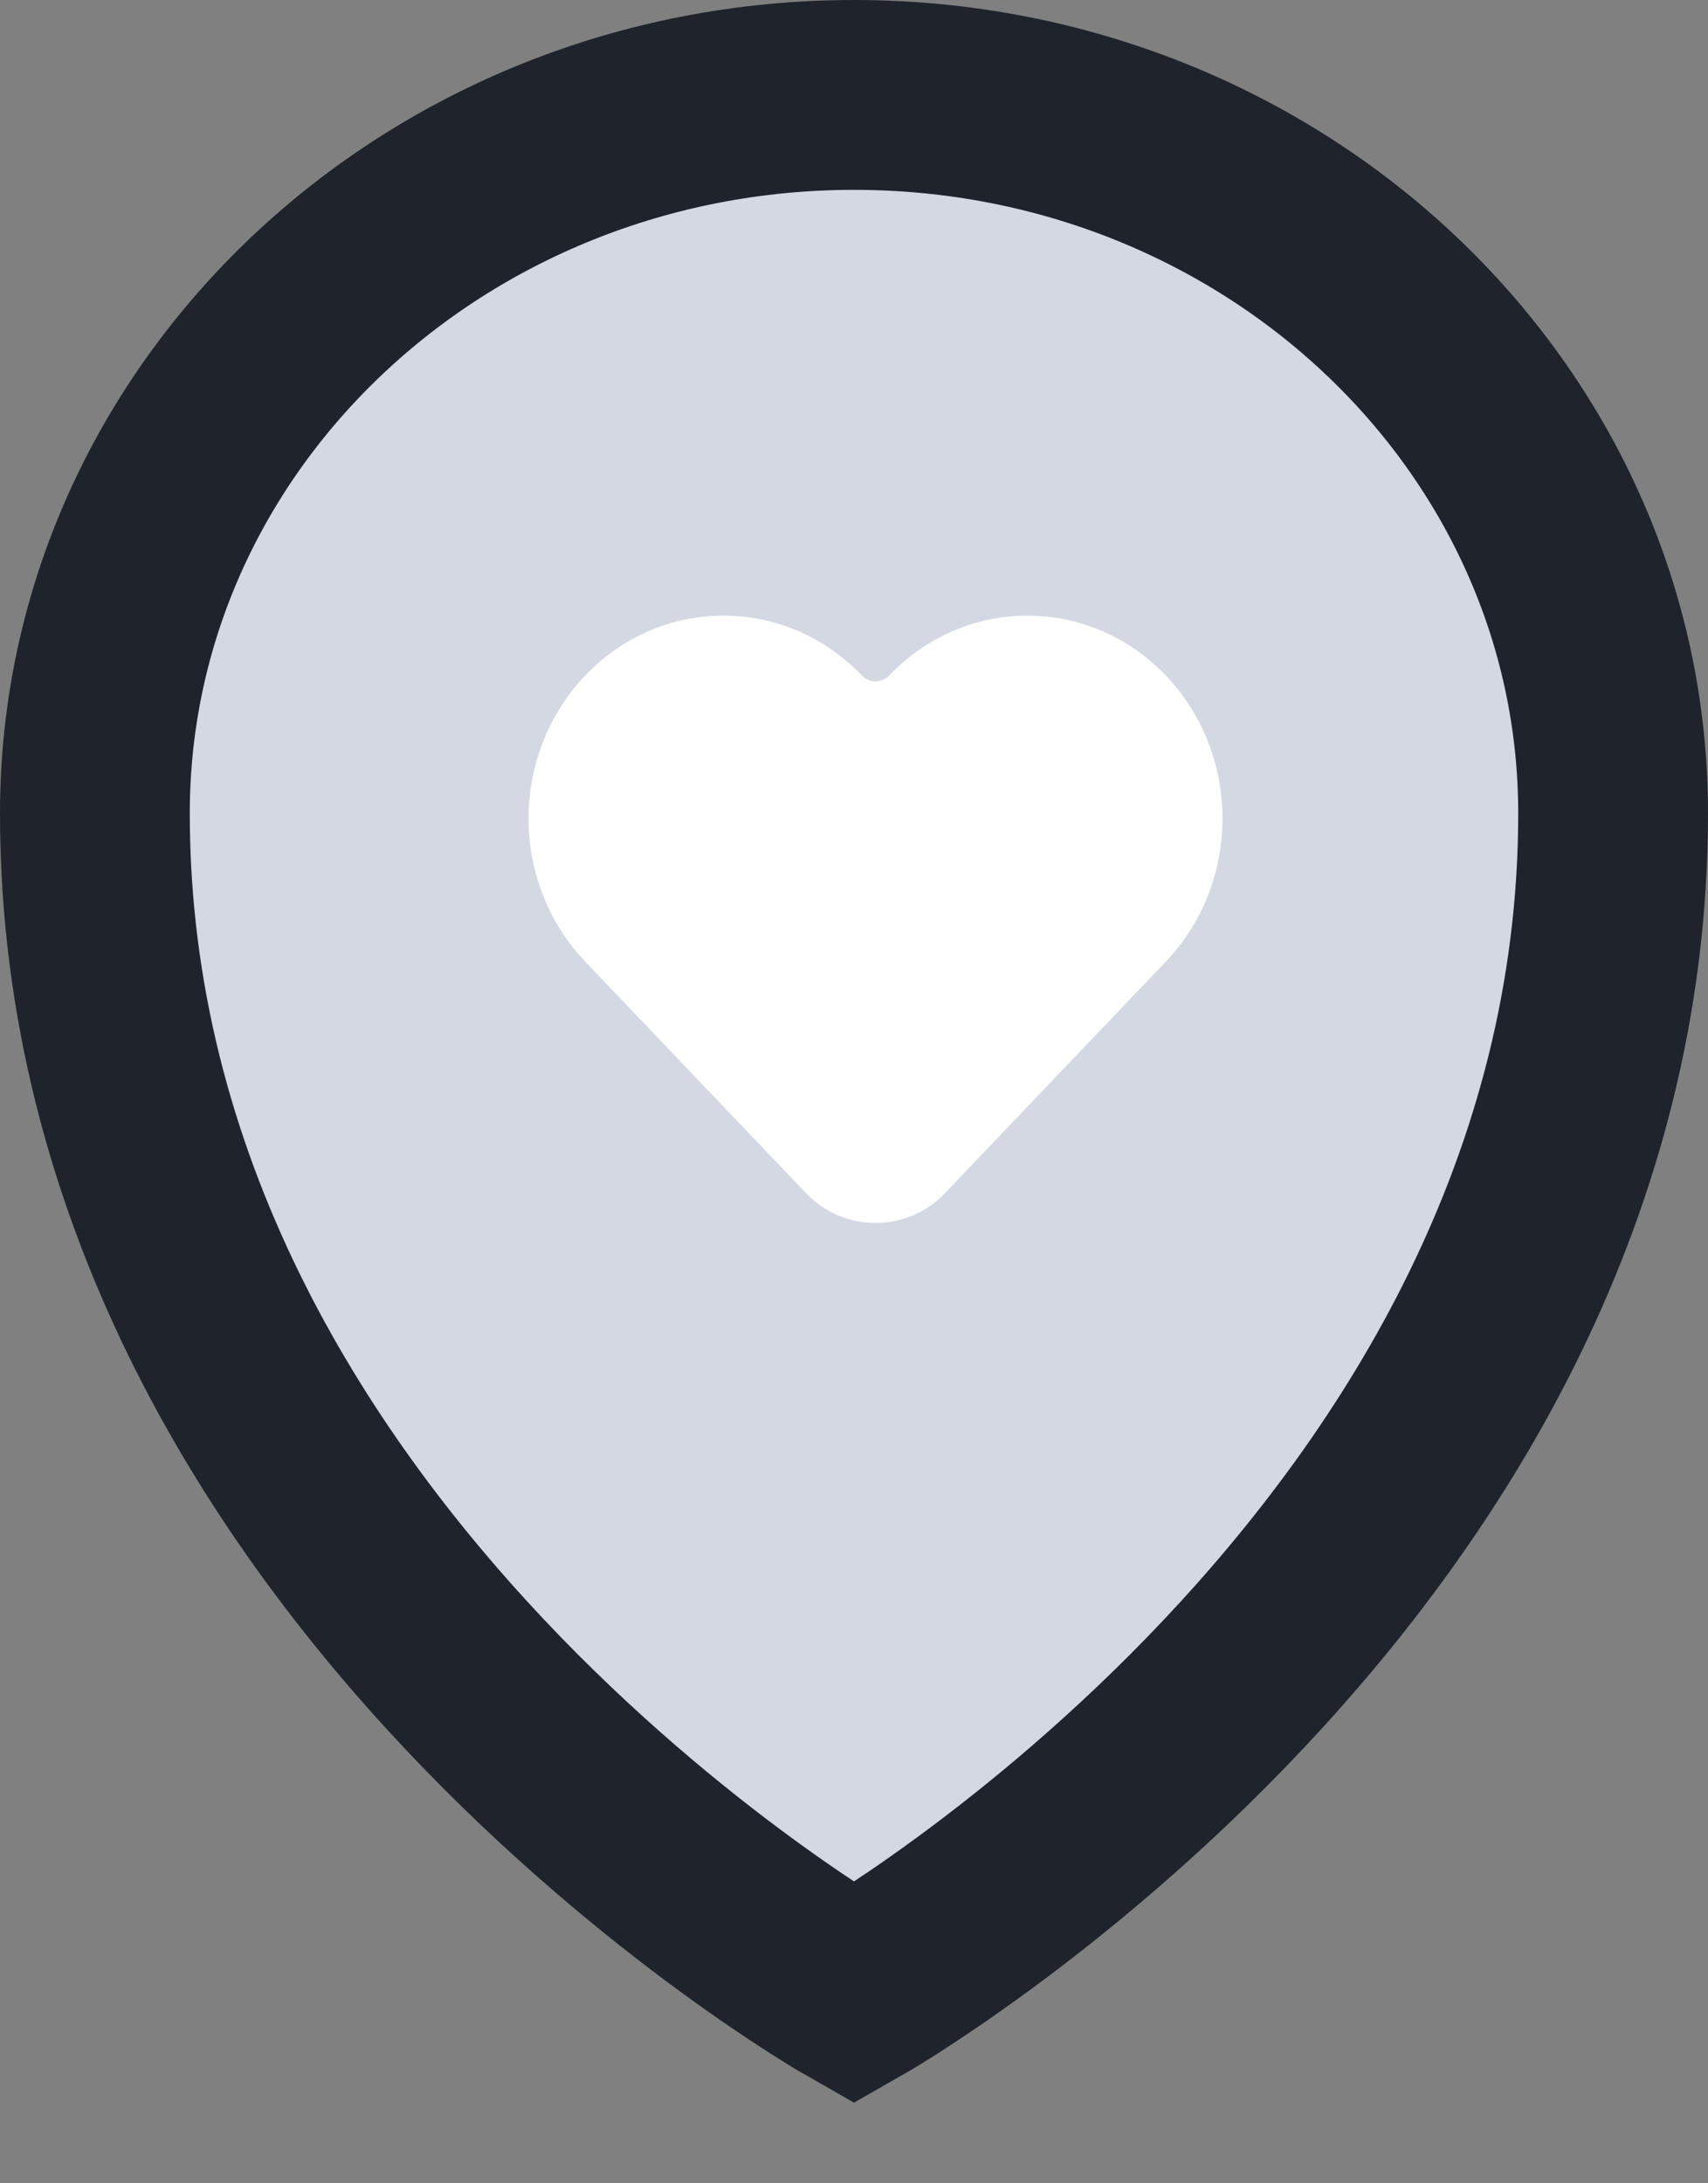 <svg width="18" height="23" viewBox="0 0 18 23" fill="none" xmlns="http://www.w3.org/2000/svg">
<rect x="0" y="0" width="18" height="23" fill="#808080" stroke="none"/>
<path d="M17 8.568C17 16.454 9 21 9 21C9 21 1 16.454 1 8.568C1 4.388 4.582 1 9 1C13.418 1 17 4.388 17 8.568Z" fill="#D3D8E3" stroke="#1E232C" stroke-width="2"/>
<path fill-rule="evenodd" clip-rule="evenodd" d="M10.829 6.485C10.557 6.485 10.288 6.541 10.037 6.65C9.787 6.758 9.561 6.917 9.371 7.116C9.292 7.199 9.161 7.198 9.083 7.116C8.699 6.714 8.174 6.485 7.625 6.485C7.075 6.485 6.551 6.714 6.167 7.116C5.783 7.518 5.57 8.06 5.57 8.623C5.57 9.186 5.783 9.728 6.167 10.13L8.497 12.572C8.894 12.987 9.559 12.987 9.956 12.572L12.286 10.13C12.476 9.931 12.627 9.695 12.729 9.437C12.831 9.179 12.883 8.902 12.883 8.623C12.883 8.344 12.831 8.068 12.729 7.809C12.627 7.551 12.476 7.315 12.286 7.116C12.096 6.917 11.87 6.758 11.62 6.65C11.369 6.541 11.101 6.485 10.829 6.485Z" fill="white"/>
</svg>
